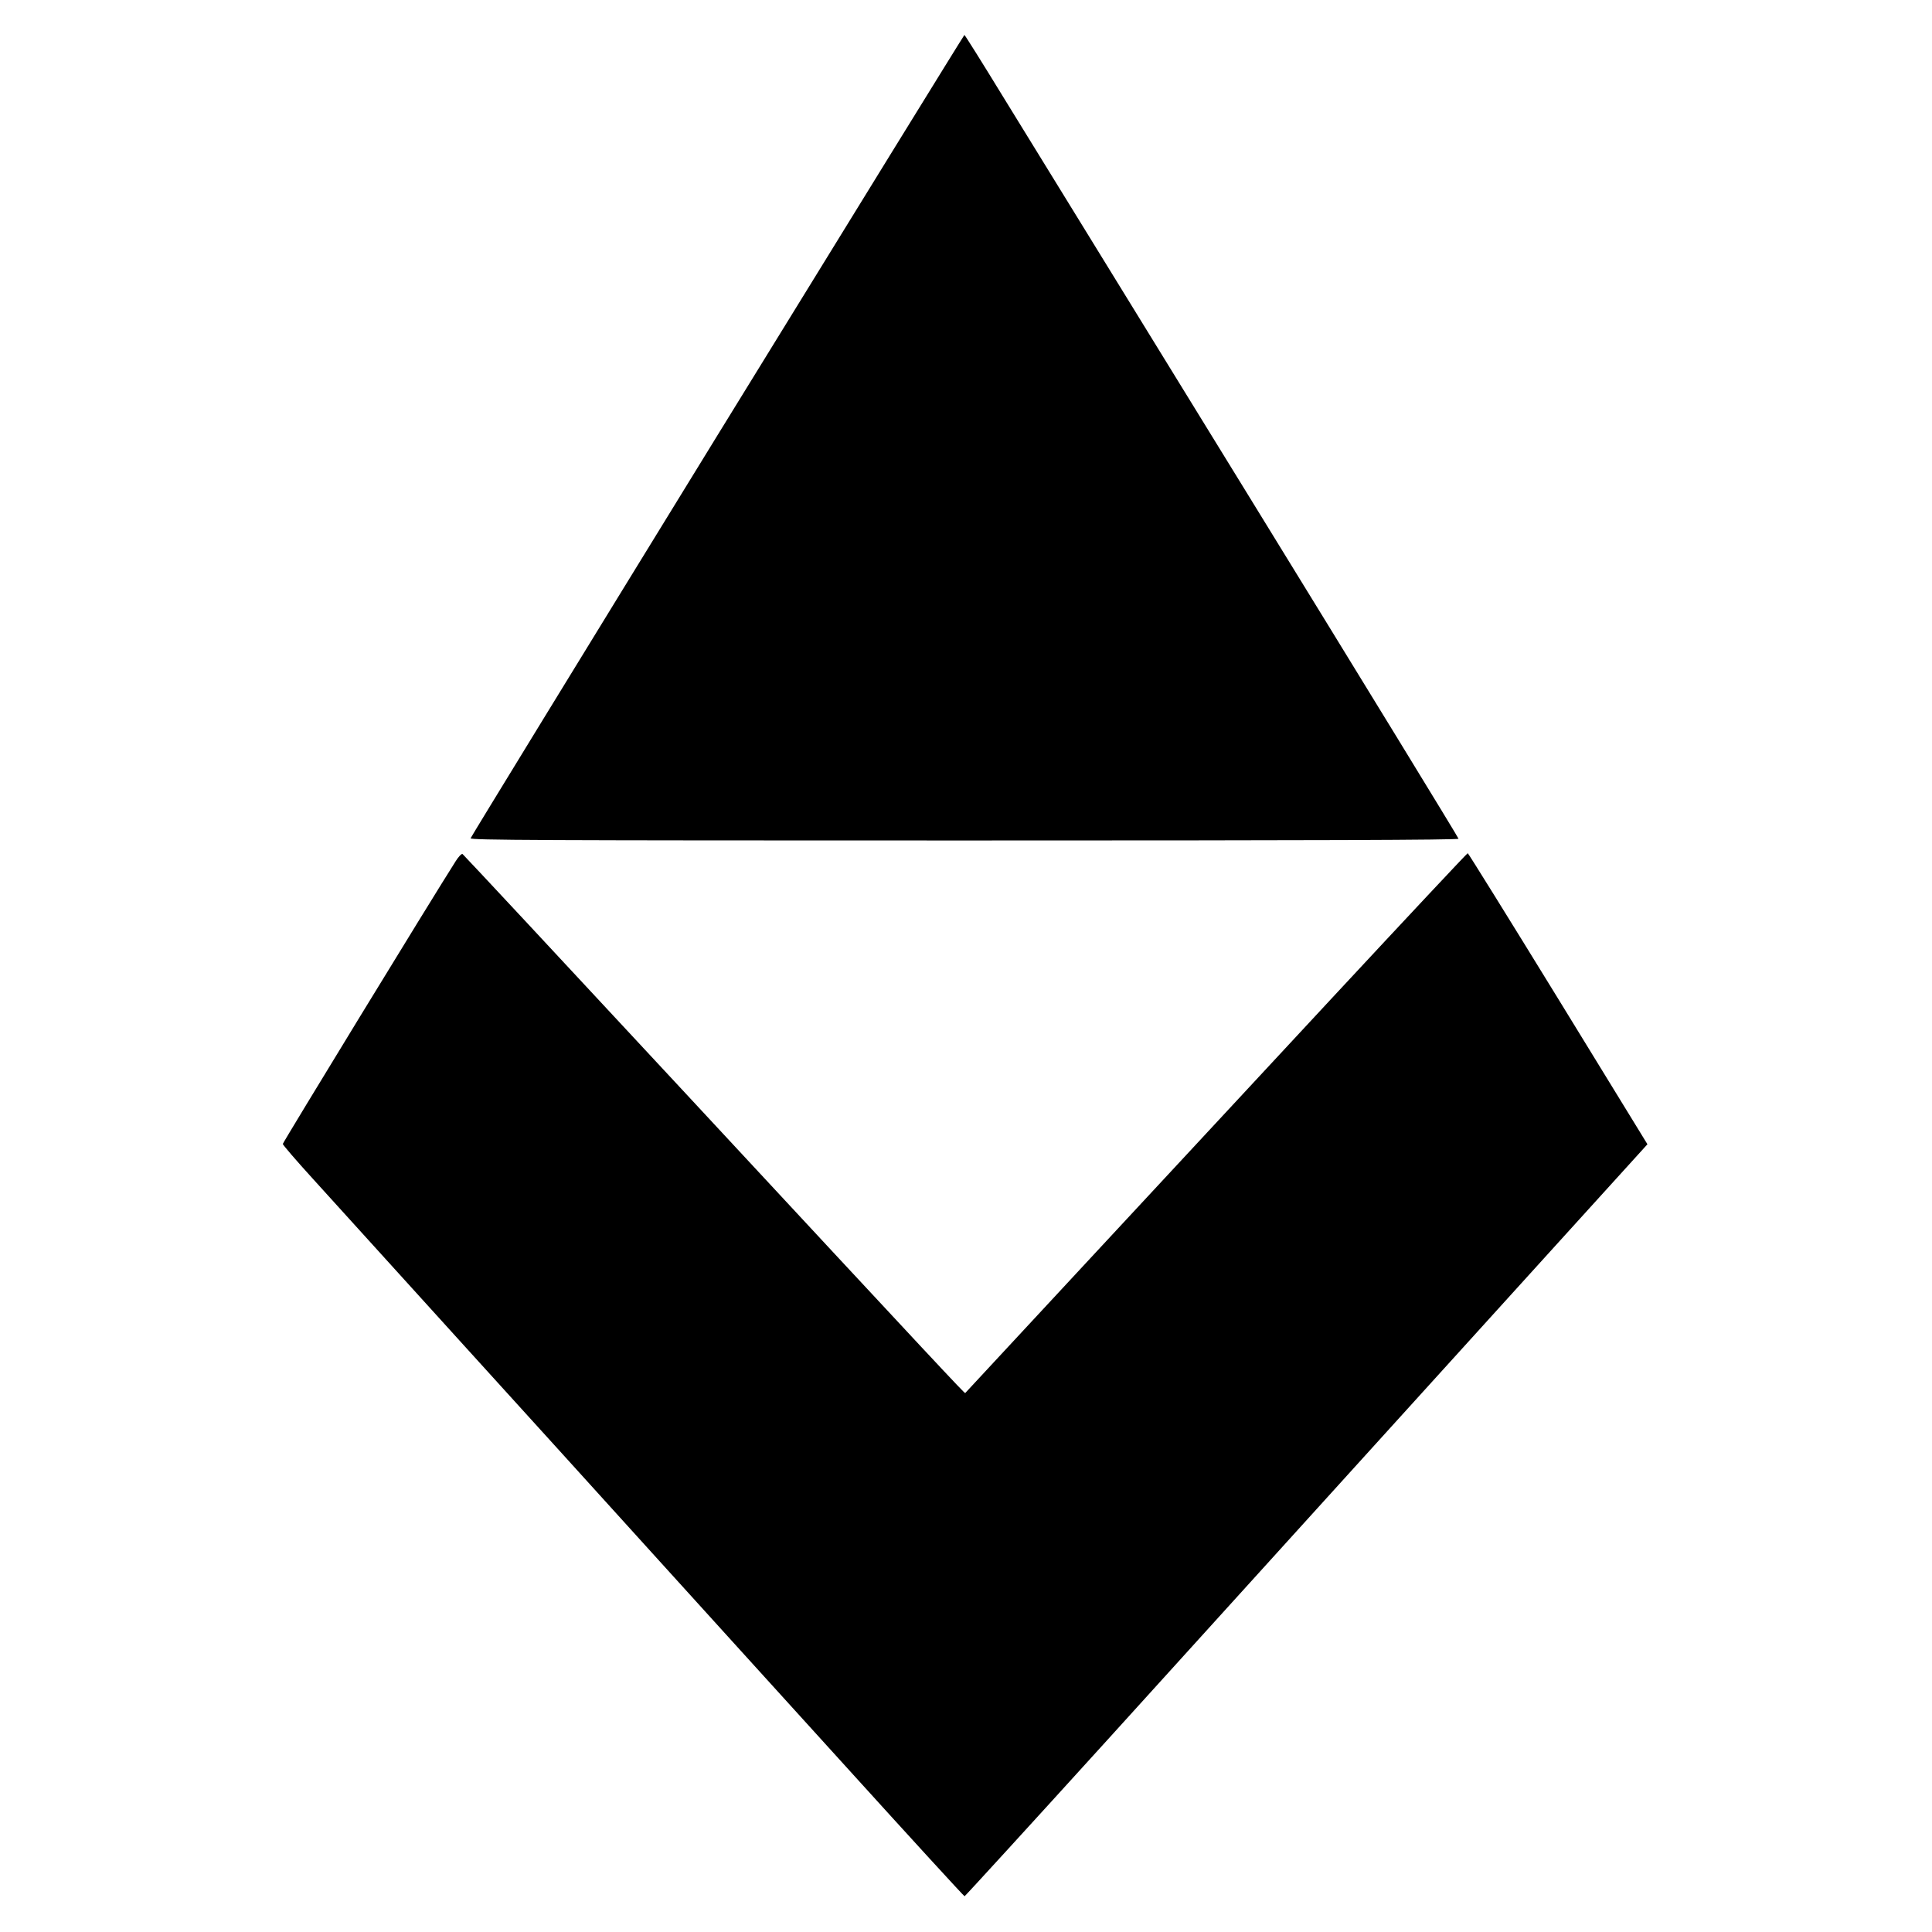 <?xml version="1.0" standalone="no"?>
<!DOCTYPE svg PUBLIC "-//W3C//DTD SVG 20010904//EN"
 "http://www.w3.org/TR/2001/REC-SVG-20010904/DTD/svg10.dtd">
<svg version="1.0" xmlns="http://www.w3.org/2000/svg"
 width="1216pt" height="1216pt" viewBox="0 0 1216 1216"
 preserveAspectRatio="xMidYMid meet">
<g transform="translate(0,1216) scale(0.1,-0.1)"
fill="#000000" stroke="none">
<path d="M4515 9419 c-852 -1386 -1551 -2527 -1553 -2535 -3 -12 415 -14 3107
-14 2208 0 3111 3 3111 11 0 6 -590 970 -1311 2142 -722 1173 -1420 2309
-1553 2524 -132 216 -243 393 -246 393 -3 -1 -702 -1135 -1555 -2521z"/>
<path d="M2867 6738 c-156 -245 -1087 -1769 -1087 -1778 0 -6 85 -105 188
-218 103 -114 518 -571 922 -1017 404 -445 951 -1048 1215 -1340 264 -291 813
-897 1220 -1345 406 -448 742 -815 746 -815 3 0 408 443 900 985 491 542 1197
1320 1568 1730 372 410 935 1031 1253 1382 l577 636 -562 916 c-309 503 -565
915 -569 916 -4 0 -386 -408 -850 -907 -986 -1062 -2310 -2487 -2313 -2491 -3
-4 -157 160 -1782 1910 -754 812 -1376 1479 -1382 1483 -6 3 -26 -18 -44 -47z"/>
</g>
</svg>

